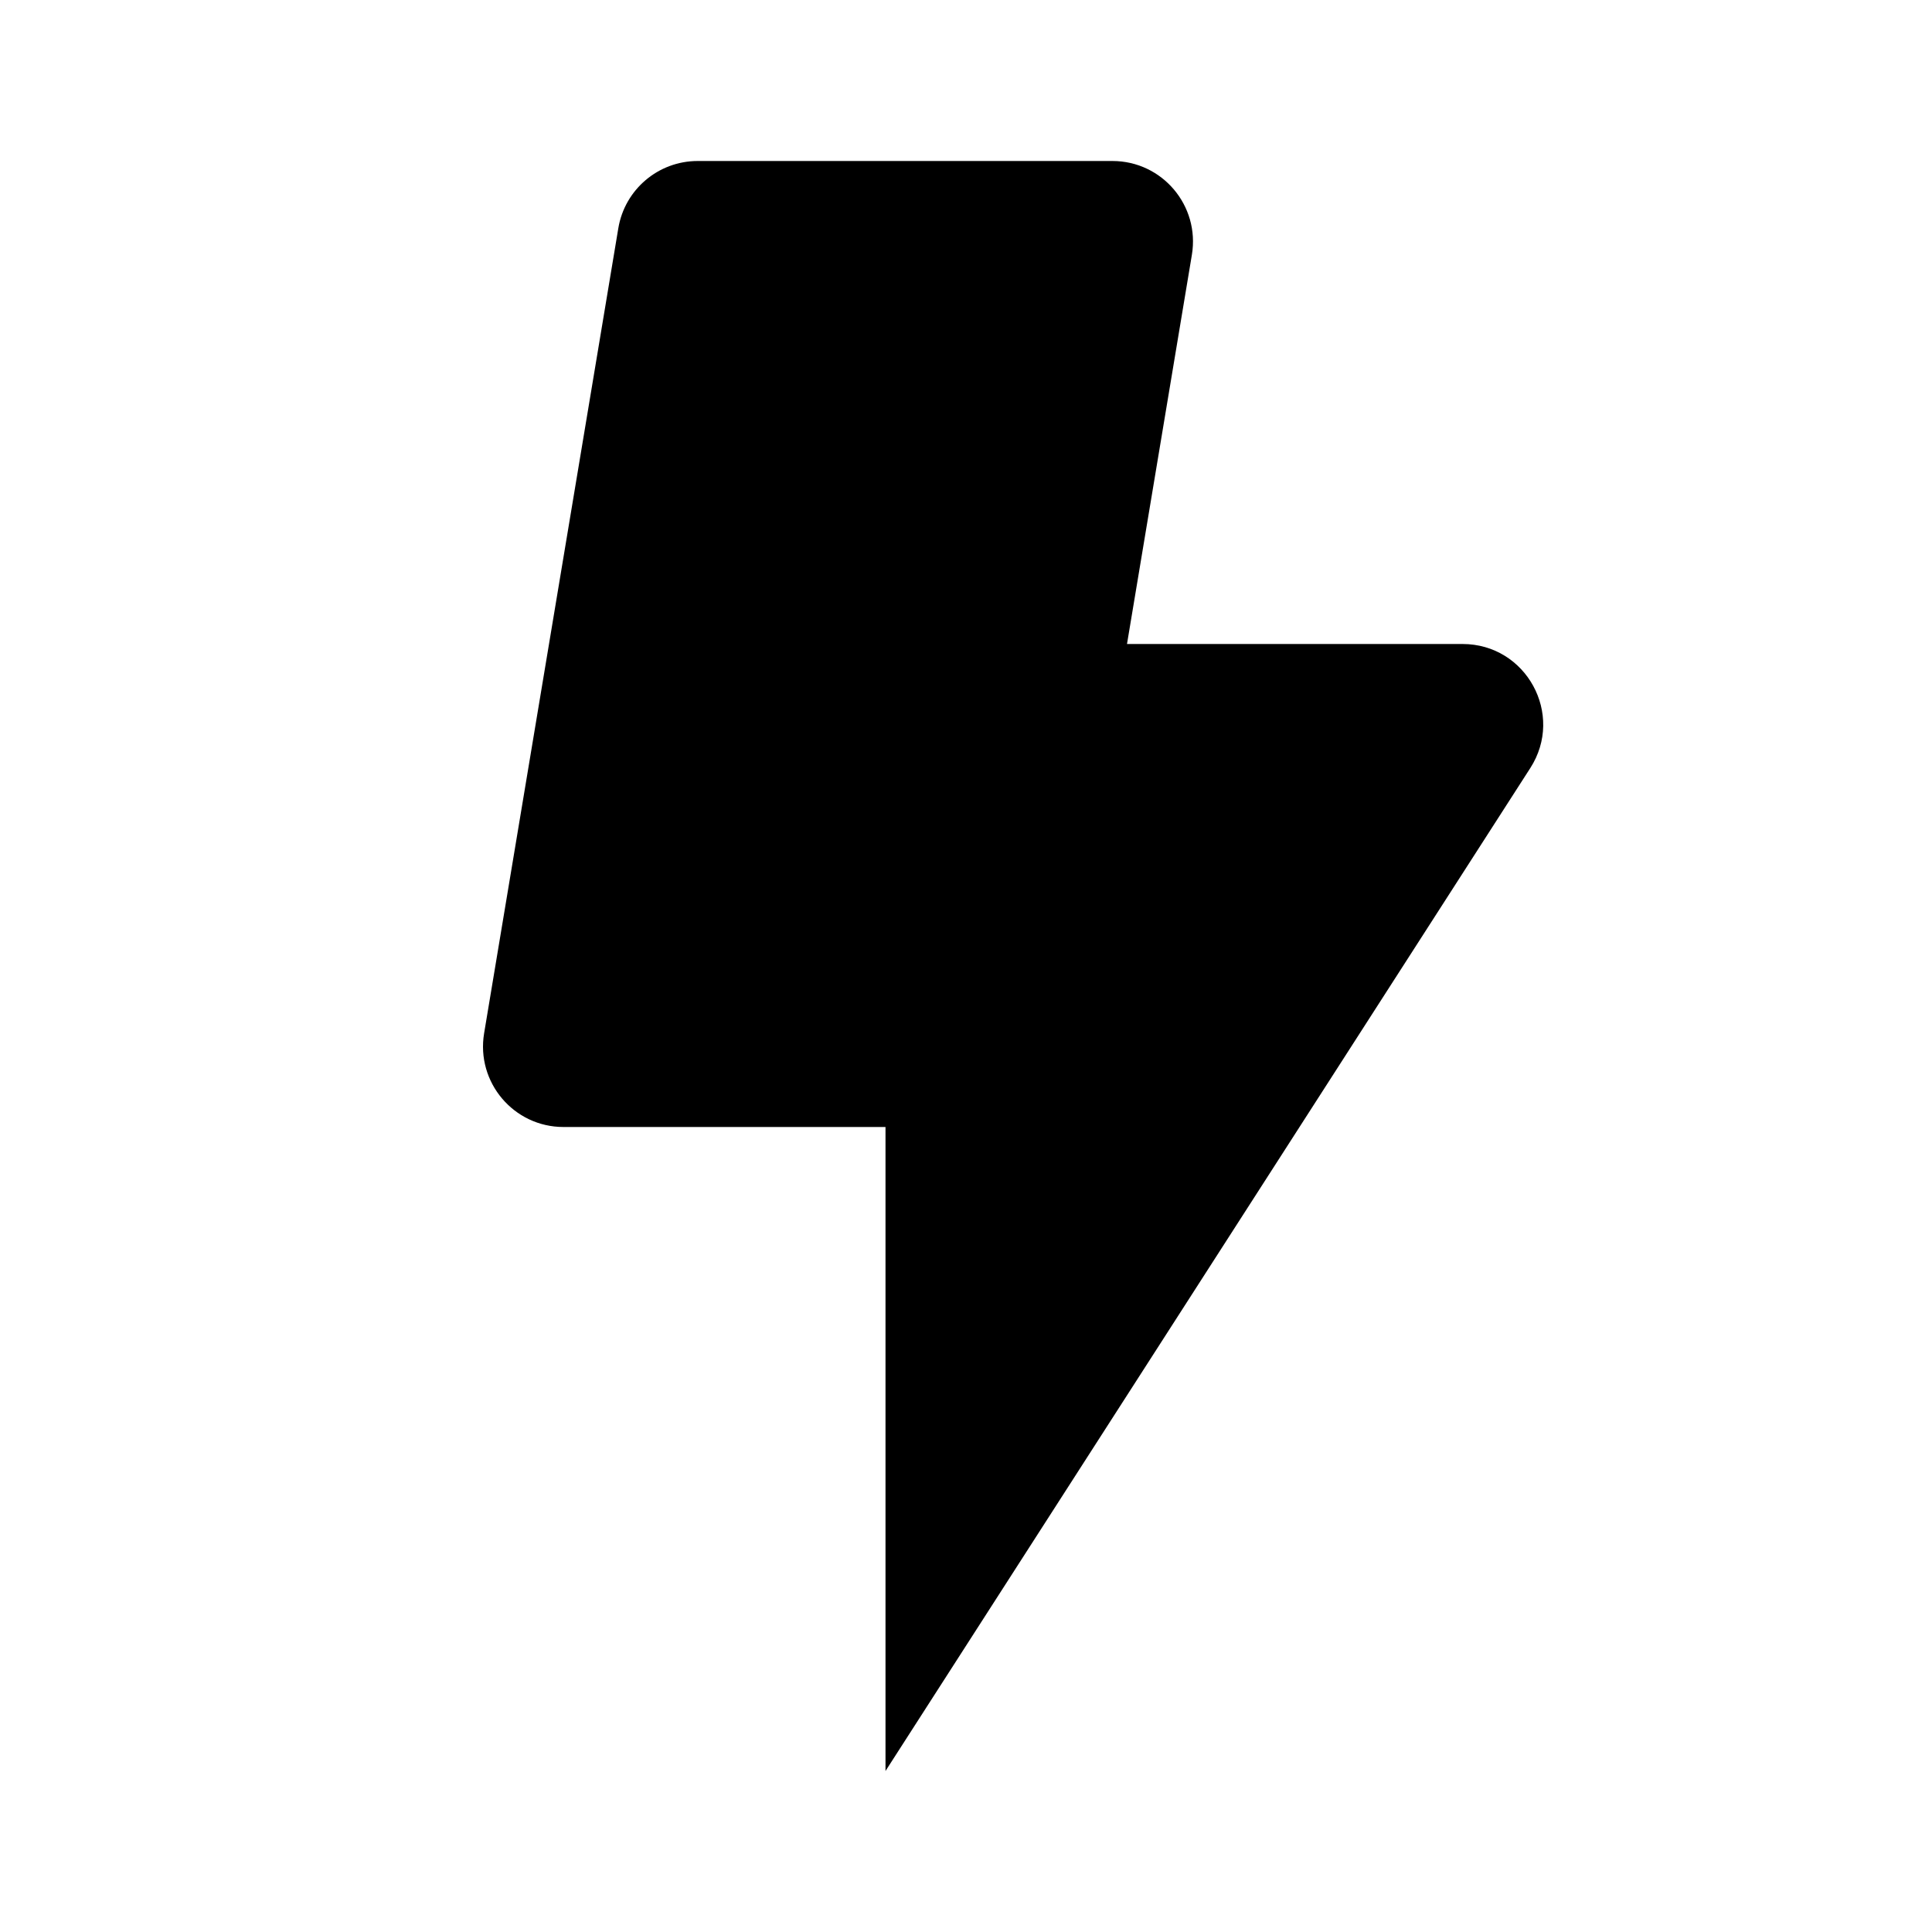 <svg width="24" height="24" viewBox="0 0 24 24" fill="none" xmlns="http://www.w3.org/2000/svg">
<path d="M18.168 8H14L14.806 3.165C14.907 2.555 14.438 2 13.819 2H8.667C8.178 2 7.761 2.354 7.681 2.835L6.014 12.835C5.912 13.445 6.382 14 7 14H11V22L19.01 9.541C19.438 8.875 18.96 8 18.168 8Z" fill="black"/>
</svg>

